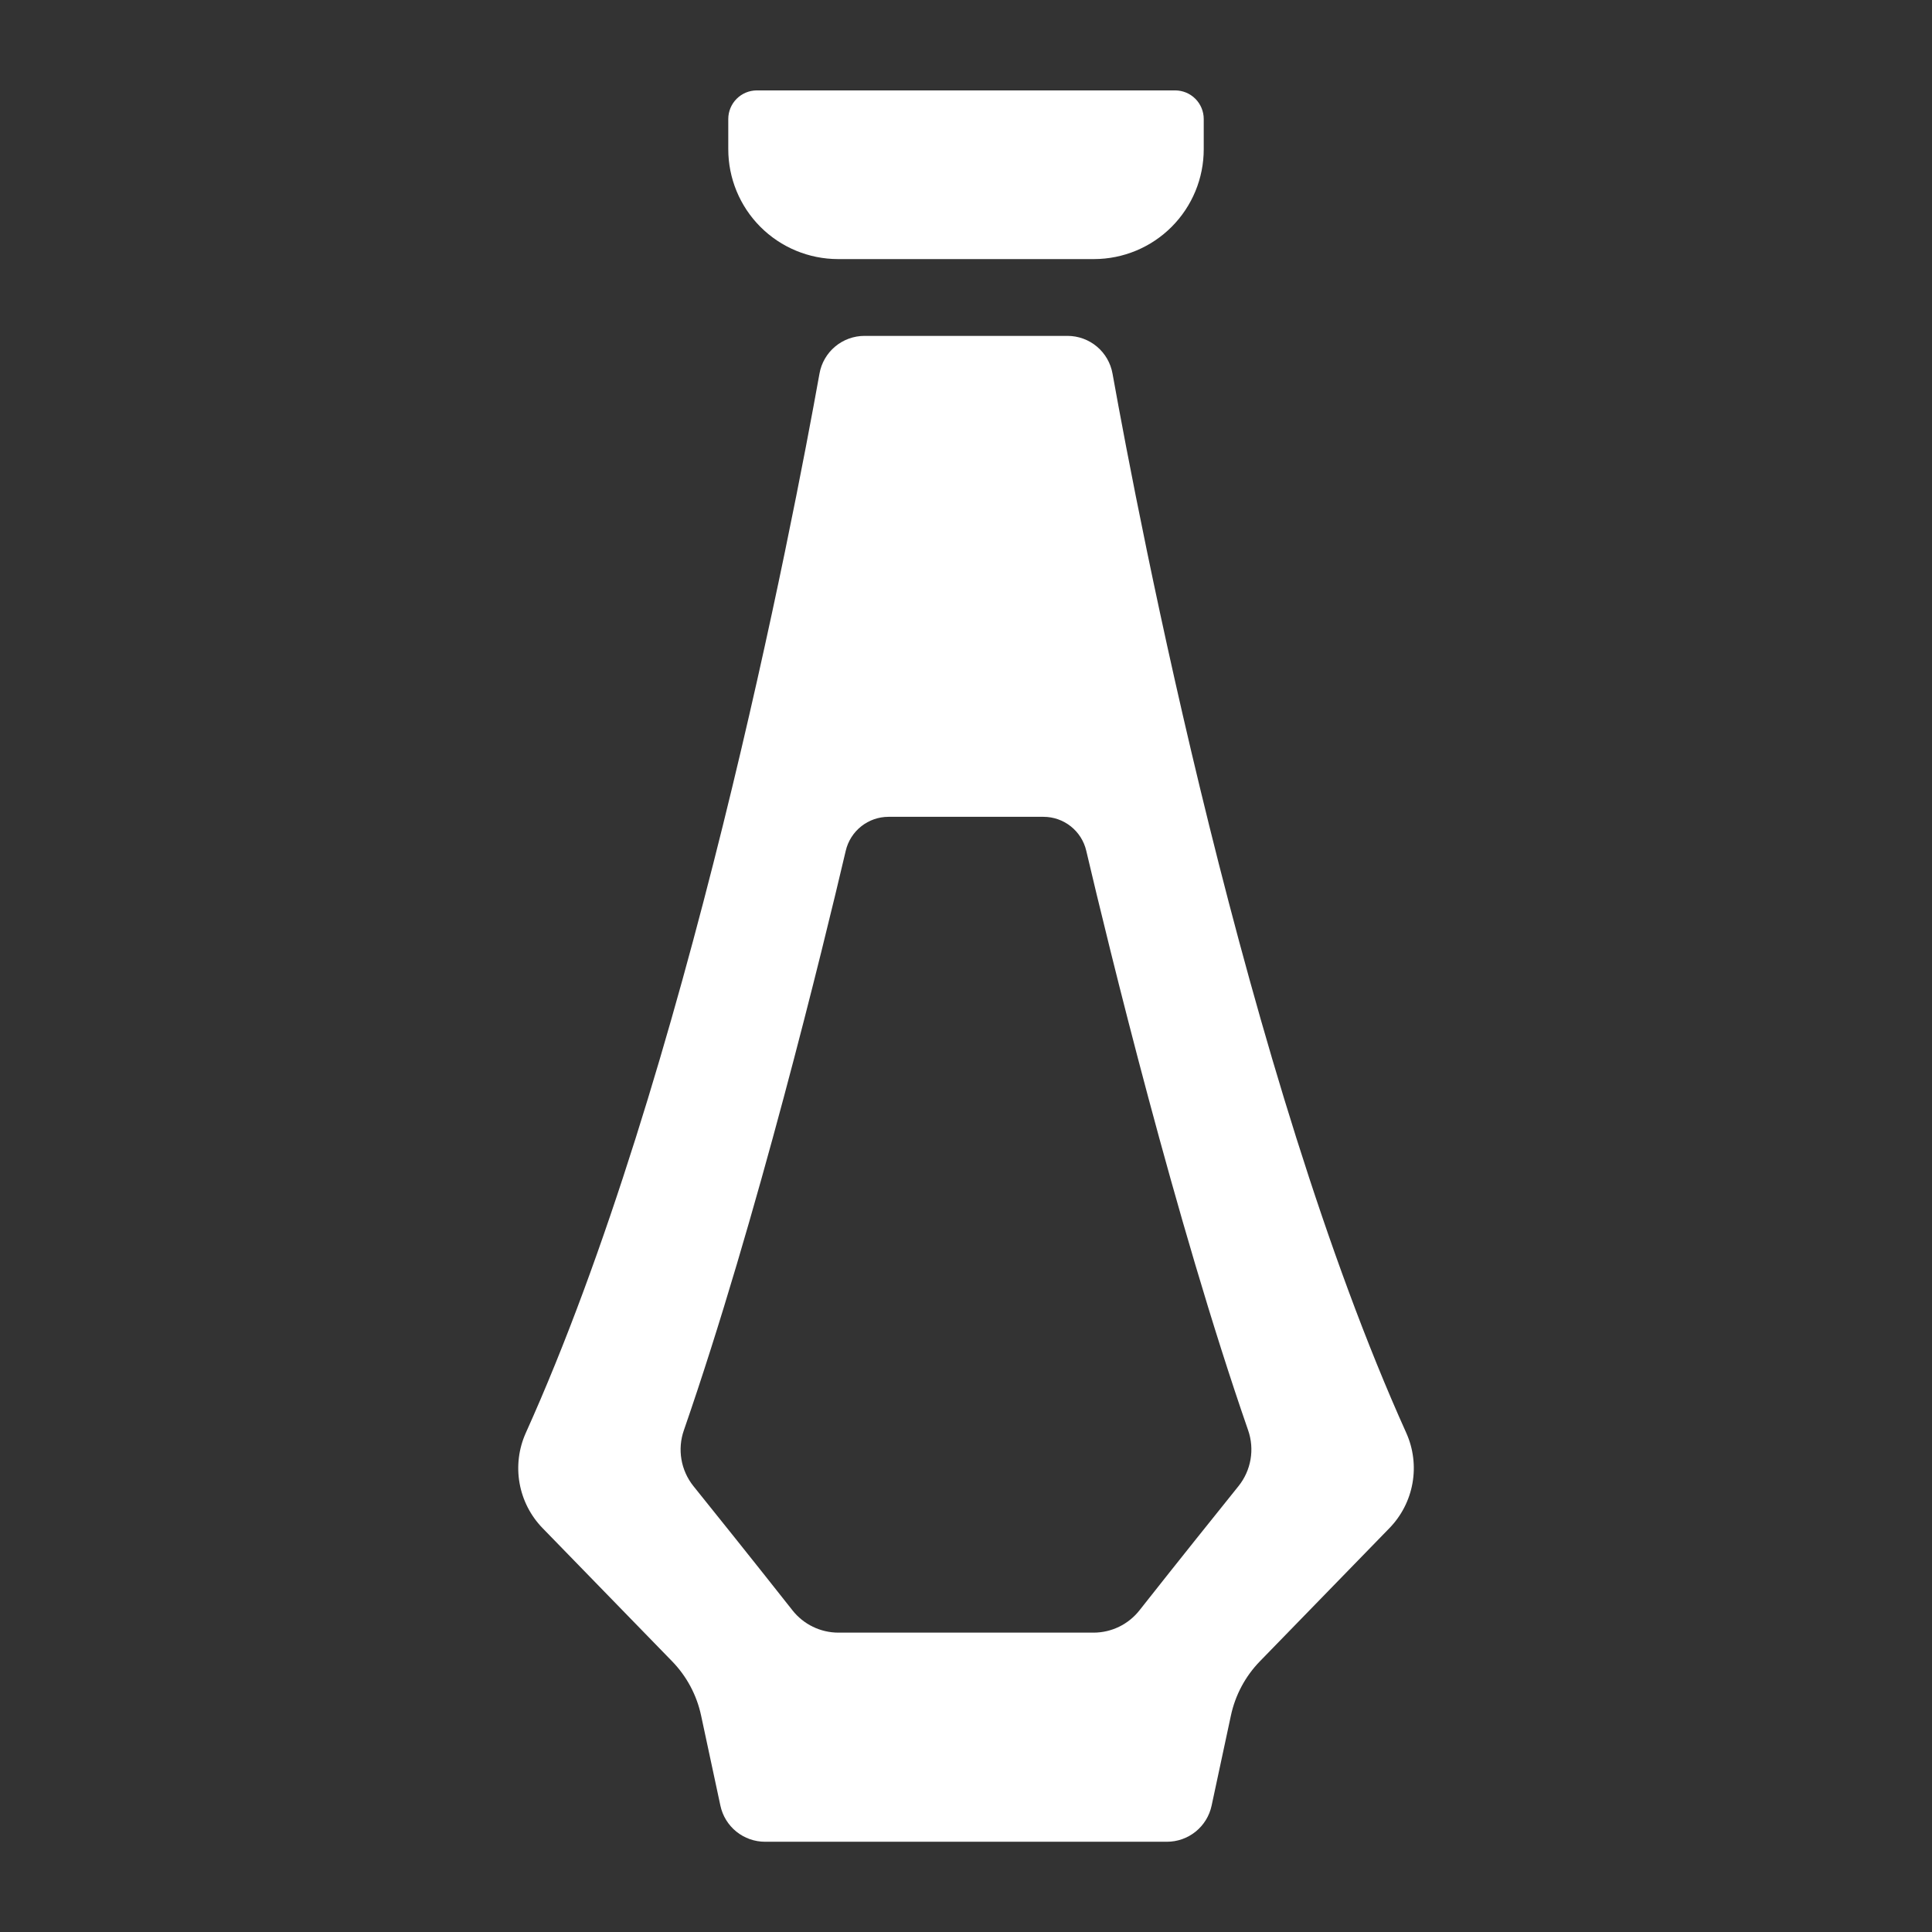 <?xml version="1.0" encoding="UTF-8"?>
<svg width="1200pt" height="1200pt" version="1.1" viewBox="0 0 1200 1200" xmlns="http://www.w3.org/2000/svg">
 <rect x="0" y="0" width="1200" height="1200" fill="#333333" stroke="none"/>
 <g fill="#fff">
  <path d="m520.48 160.92h159.05c18.082-0.023 35.414-7.227 48.191-20.023 12.773-12.797 19.949-30.145 19.941-48.227v-18.75c0-4.711-1.871-9.23-5.203-12.562s-7.852-5.203-12.562-5.203h-259.88c-4.684 0.023-9.168 1.898-12.477 5.211-3.309 3.312-5.176 7.801-5.195 12.484v18.75c-0.023 18.094 7.141 35.457 19.918 48.27 12.777 12.812 30.121 20.027 48.215 20.051z"/>
  <path d="m417.4 1031.8c9.094 9.324 15.355 21.035 18.07 33.773l11.977 55.922c1.352 6.356 4.848 12.055 9.898 16.141 5.051 4.086 11.355 6.316 17.852 6.312h249.61c6.496 0.004 12.801-2.227 17.852-6.312 5.051-4.086 8.547-9.785 9.898-16.141l11.977-55.922c2.715-12.738 8.977-24.449 18.07-33.773l80.297-82.547c7.504-7.668 12.527-17.422 14.41-27.984 1.887-10.562 0.547-21.449-3.84-31.242-99.773-221.16-165.91-565.8-182.46-657.96-1.16-6.566-4.598-12.512-9.707-16.801-5.109-4.285-11.562-6.633-18.23-6.637h-126.14c-6.668 0.004-13.121 2.352-18.23 6.637-5.109 4.289-8.547 10.234-9.707 16.801-16.547 92.25-82.688 436.9-182.46 658.05-4.367 9.781-5.695 20.648-3.809 31.191 1.883 10.547 6.894 20.281 14.379 27.941zm7.383-143.48c45.164-130.27 86.719-301.01 100.52-359.88 1.395-5.992 4.777-11.336 9.594-15.168 4.816-3.828 10.785-5.918 16.938-5.926h96.305c6.156 0.004 12.133 2.09 16.953 5.918 4.82 3.832 8.207 9.18 9.602 15.176 13.828 58.875 55.359 229.69 100.52 359.88 4.141 11.84 1.883 24.98-5.977 34.758-13.5 16.781-36.328 45.234-61.5 77.133-6.891 8.746-17.41 13.852-28.547 13.852h-158.39c-11.168 0.008-21.719-5.117-28.617-13.898-25.172-31.898-48-60.352-61.5-77.133-7.82-9.781-10.051-22.895-5.906-34.711z"/>
 </g>
</svg>
